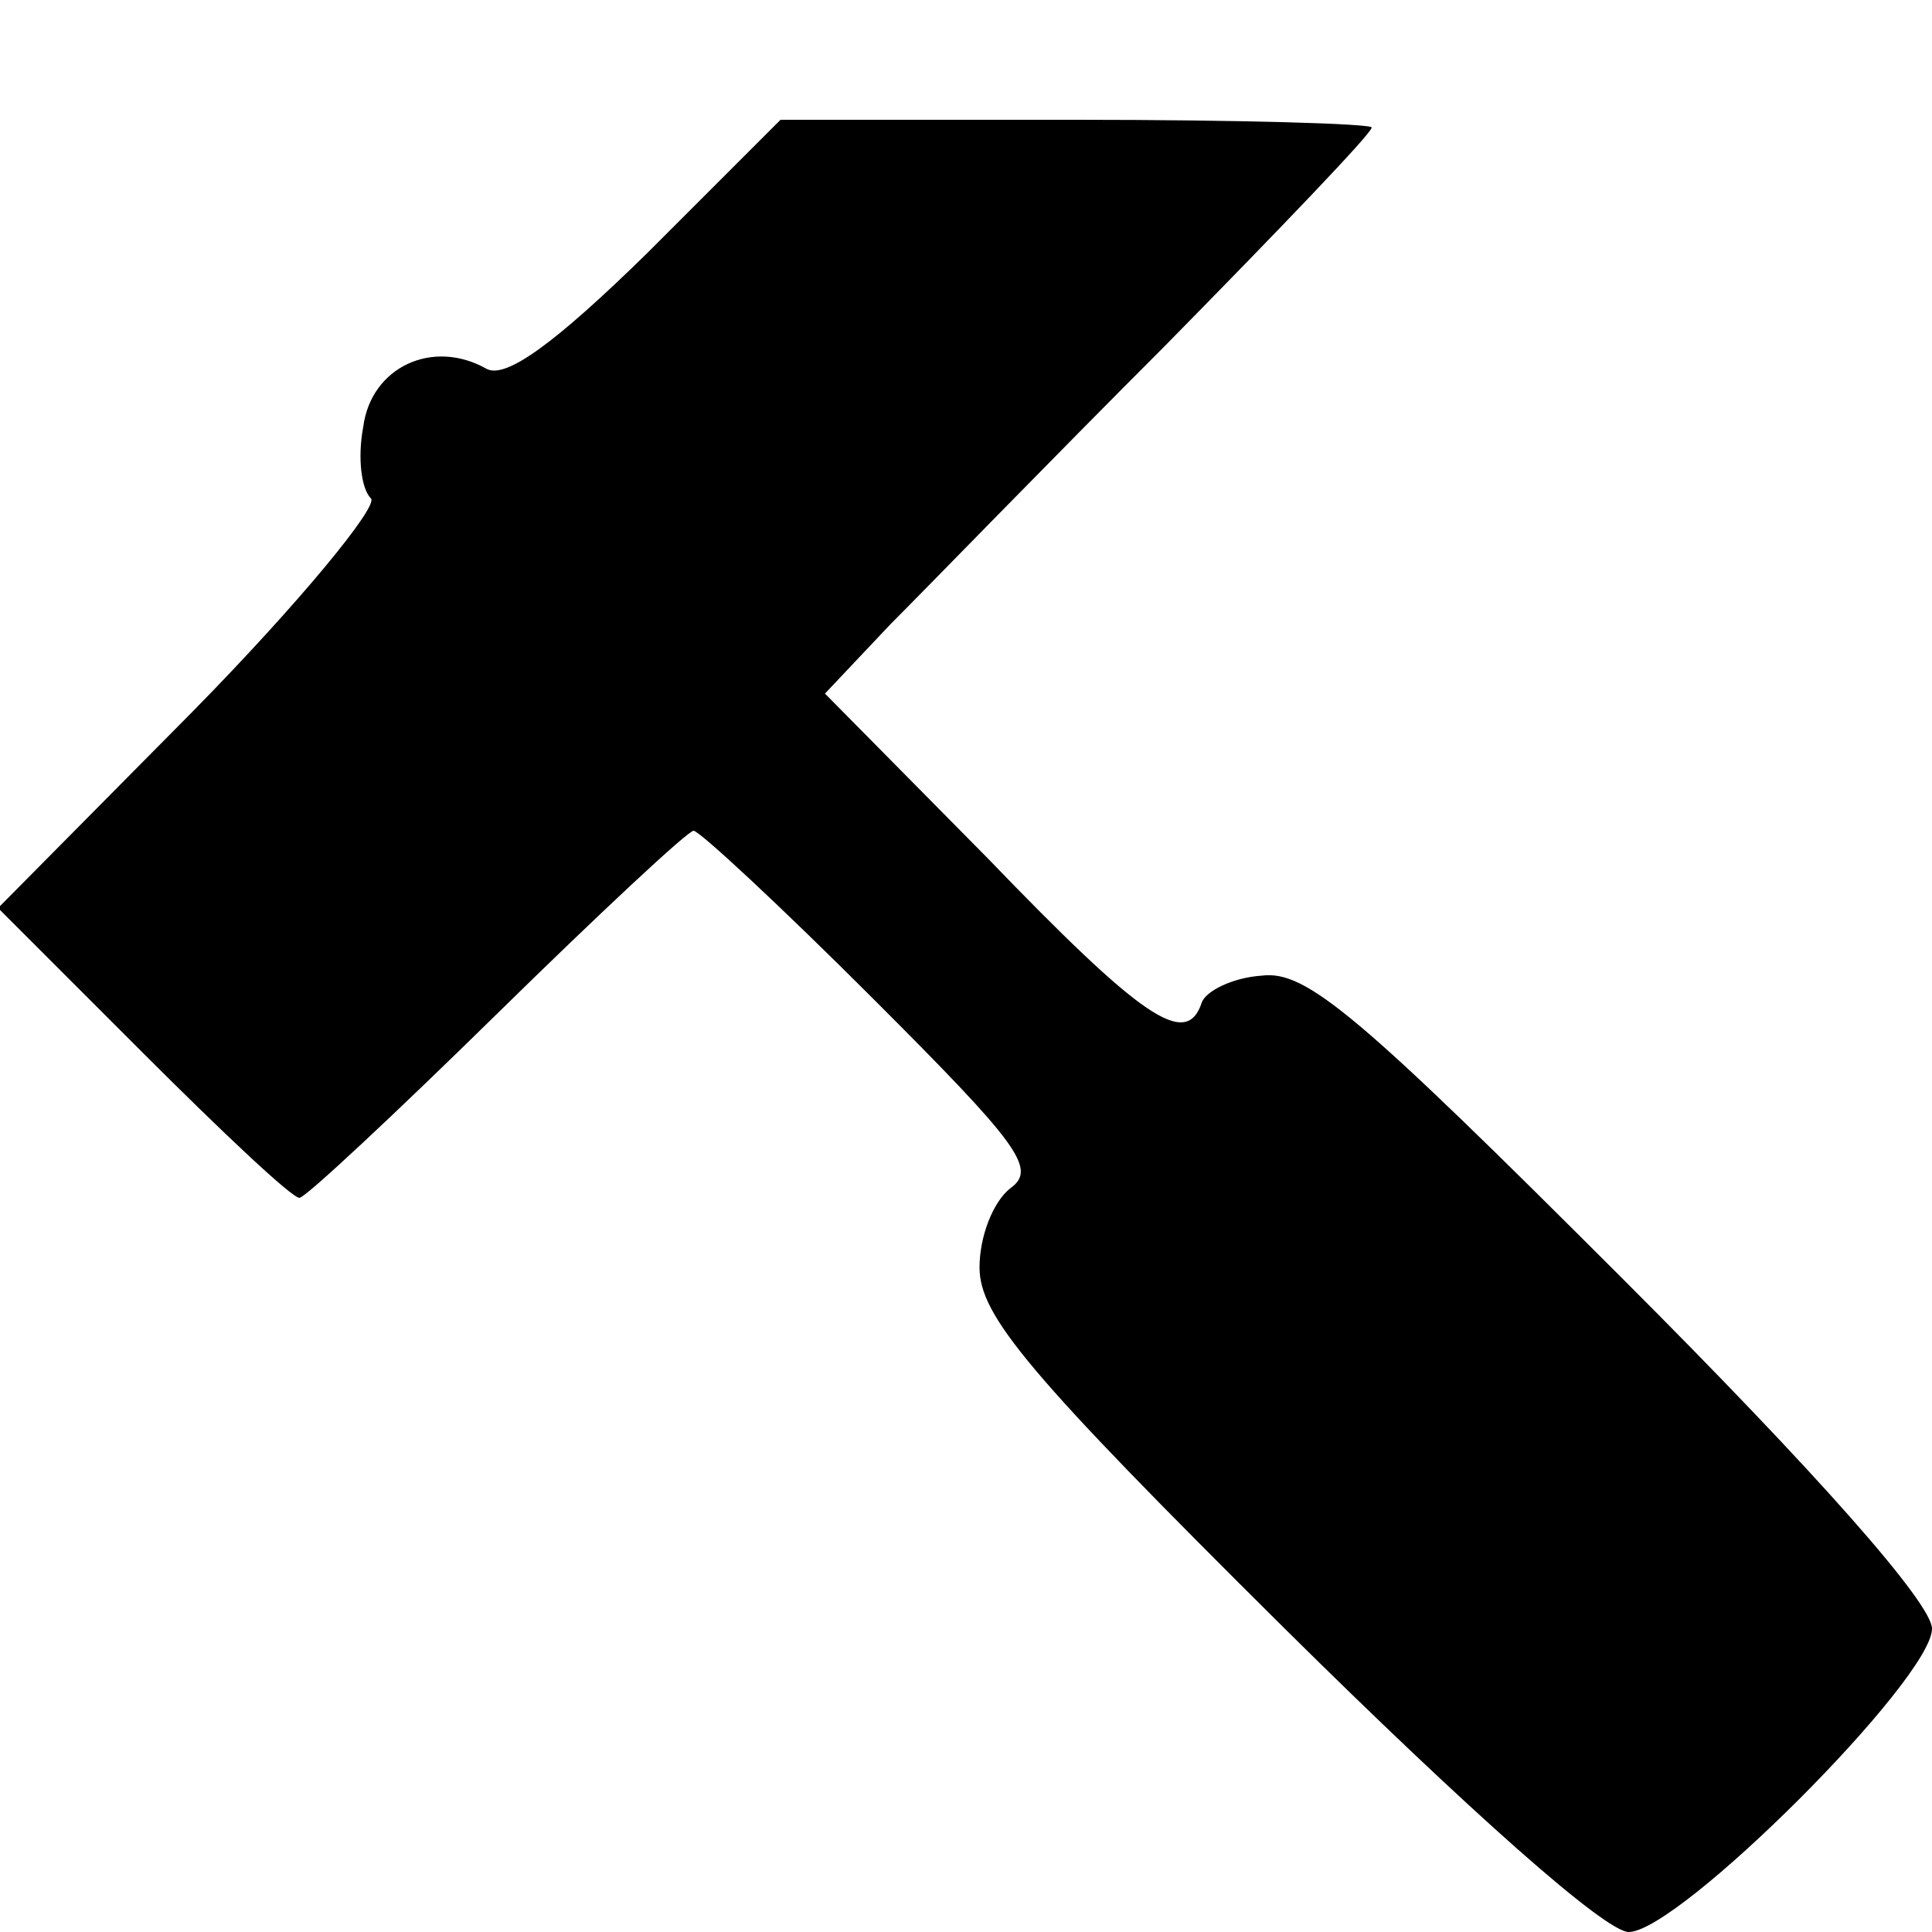 <?xml version="1.0" standalone="no"?>
<!DOCTYPE svg PUBLIC "-//W3C//DTD SVG 20010904//EN"
 "http://www.w3.org/TR/2001/REC-SVG-20010904/DTD/svg10.dtd">
<svg version="1.0" xmlns="http://www.w3.org/2000/svg"
 width="100pt" height="100pt" viewBox="0 0 100 100"
 preserveAspectRatio="xMidYMid meet">
<g transform="translate(0,100) scale(0.1,-0.1)"
fill="#000000" stroke="none">
<path d="M335 869 c-48 -47 -73 -65 -83 -60 -28 16 -60 1 -64 -30 -3 -16 -1
-32 4 -37 4 -4 -37 -54 -92 -110 l-101 -102 75 -75 c41 -41 77 -75 81 -75 3 0
49 43 102 95 53 52 99 95 102 95 3 0 45 -39 93 -87 75 -75 85 -88 71 -98 -9
-7 -16 -25 -16 -41 0 -25 25 -55 158 -187 96 -95 166 -157 178 -157 26 0 157
131 157 157 0 13 -59 80 -160 181 -137 137 -164 160 -187 157 -15 -1 -29 -8
-31 -14 -8 -24 -31 -8 -111 75 l-84 85 34 36 c19 19 82 84 142 144 59 60 107
110 107 113 0 2 -69 4 -153 4 l-153 0 -69 -69z"/>
</g>
</svg>
